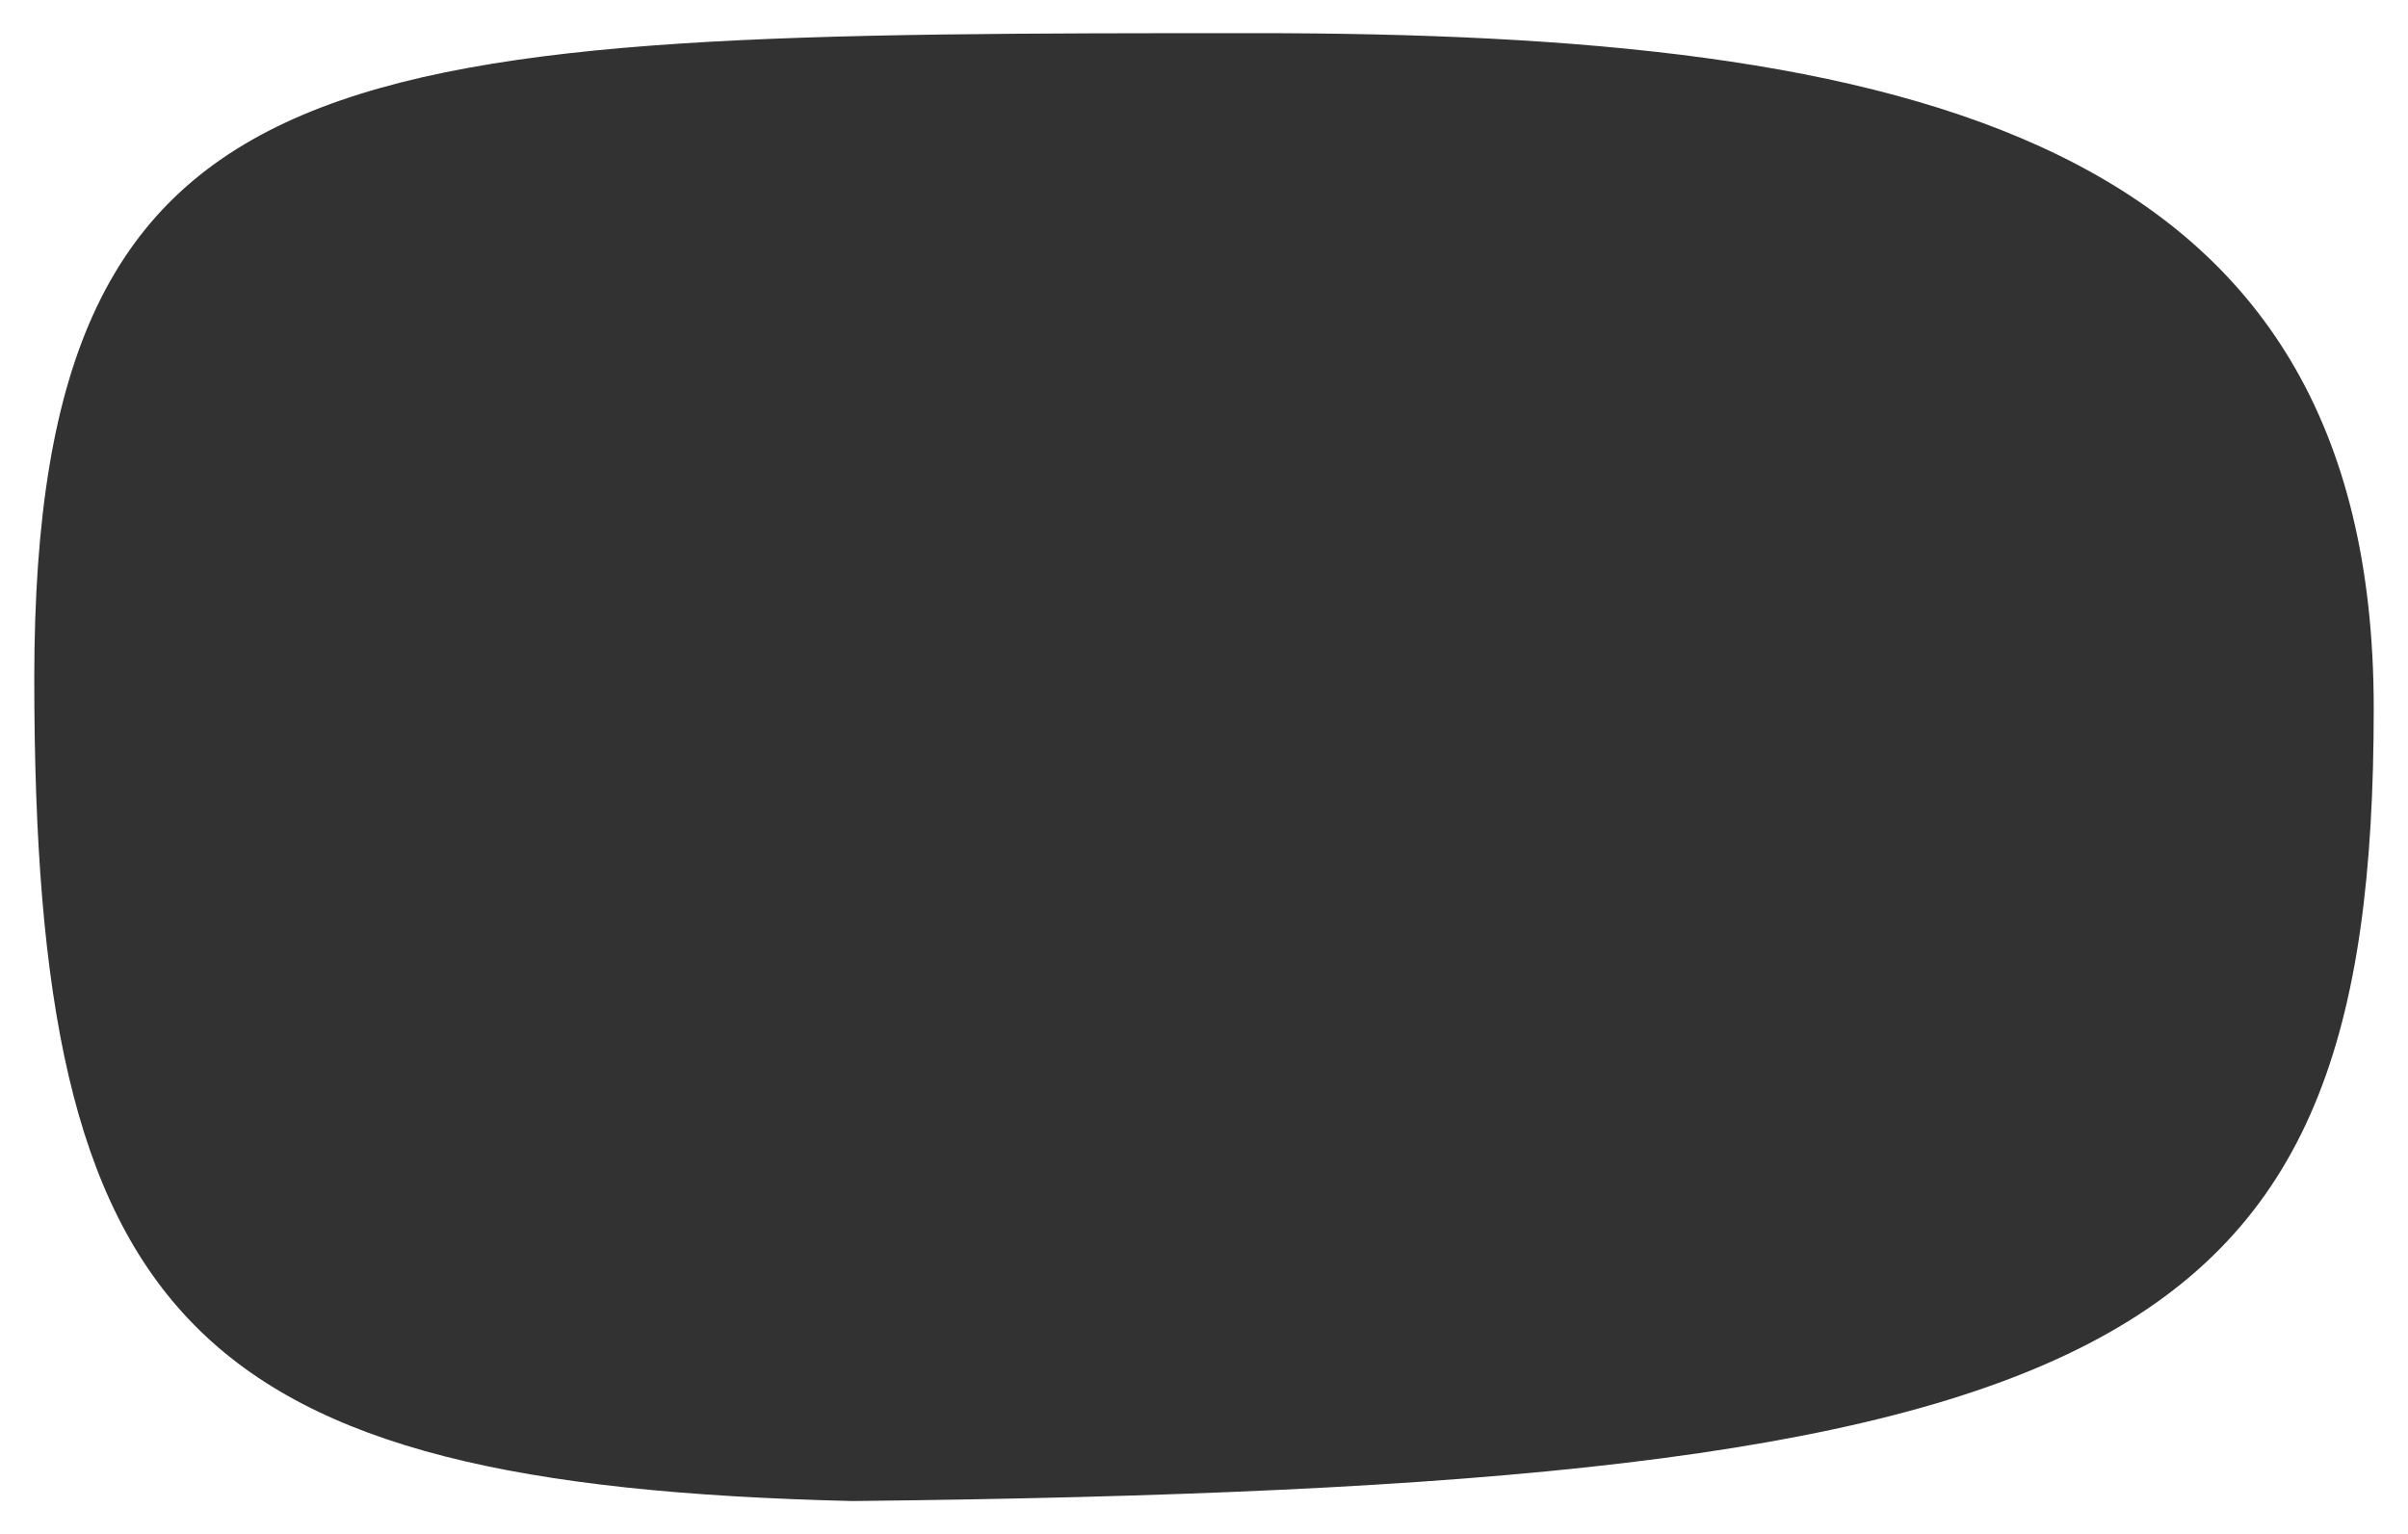 <svg width="1089" height="694" viewBox="0 0 1089 694" fill="none" xmlns="http://www.w3.org/2000/svg">
<g filter="url(#filter0_d_30_448)">
<path fill-rule="evenodd" clip-rule="evenodd" d="M11.5 299C11.5 8.065 151.708 7 563.5 7C858.921 7 1069.5 52.796 1069.5 312.435C1069.5 606.5 955.708 664.823 381.5 671C81.208 663.823 11.5 589.936 11.5 299Z" fill="#323232"/>
</g>
<defs>
<filter id="filter0_d_30_448" x="0.5" y="0" width="1088" height="694" filterUnits="userSpaceOnUse" color-interpolation-filters="sRGB">
<feFlood flood-opacity="0" result="BackgroundImageFix"/>
<feColorMatrix in="SourceAlpha" type="matrix" values="0 0 0 0 0 0 0 0 0 0 0 0 0 0 0 0 0 0 127 0" result="hardAlpha"/>
<feOffset dx="4" dy="8"/>
<feGaussianBlur stdDeviation="7.5"/>
<feComposite in2="hardAlpha" operator="out"/>
<feColorMatrix type="matrix" values="0 0 0 0 0 0 0 0 0 0 0 0 0 0 0 0 0 0 0.1 0"/>
<feBlend mode="normal" in2="BackgroundImageFix" result="effect1_dropShadow_30_448"/>
<feBlend mode="normal" in="SourceGraphic" in2="effect1_dropShadow_30_448" result="shape"/>
</filter>
</defs>
</svg>
